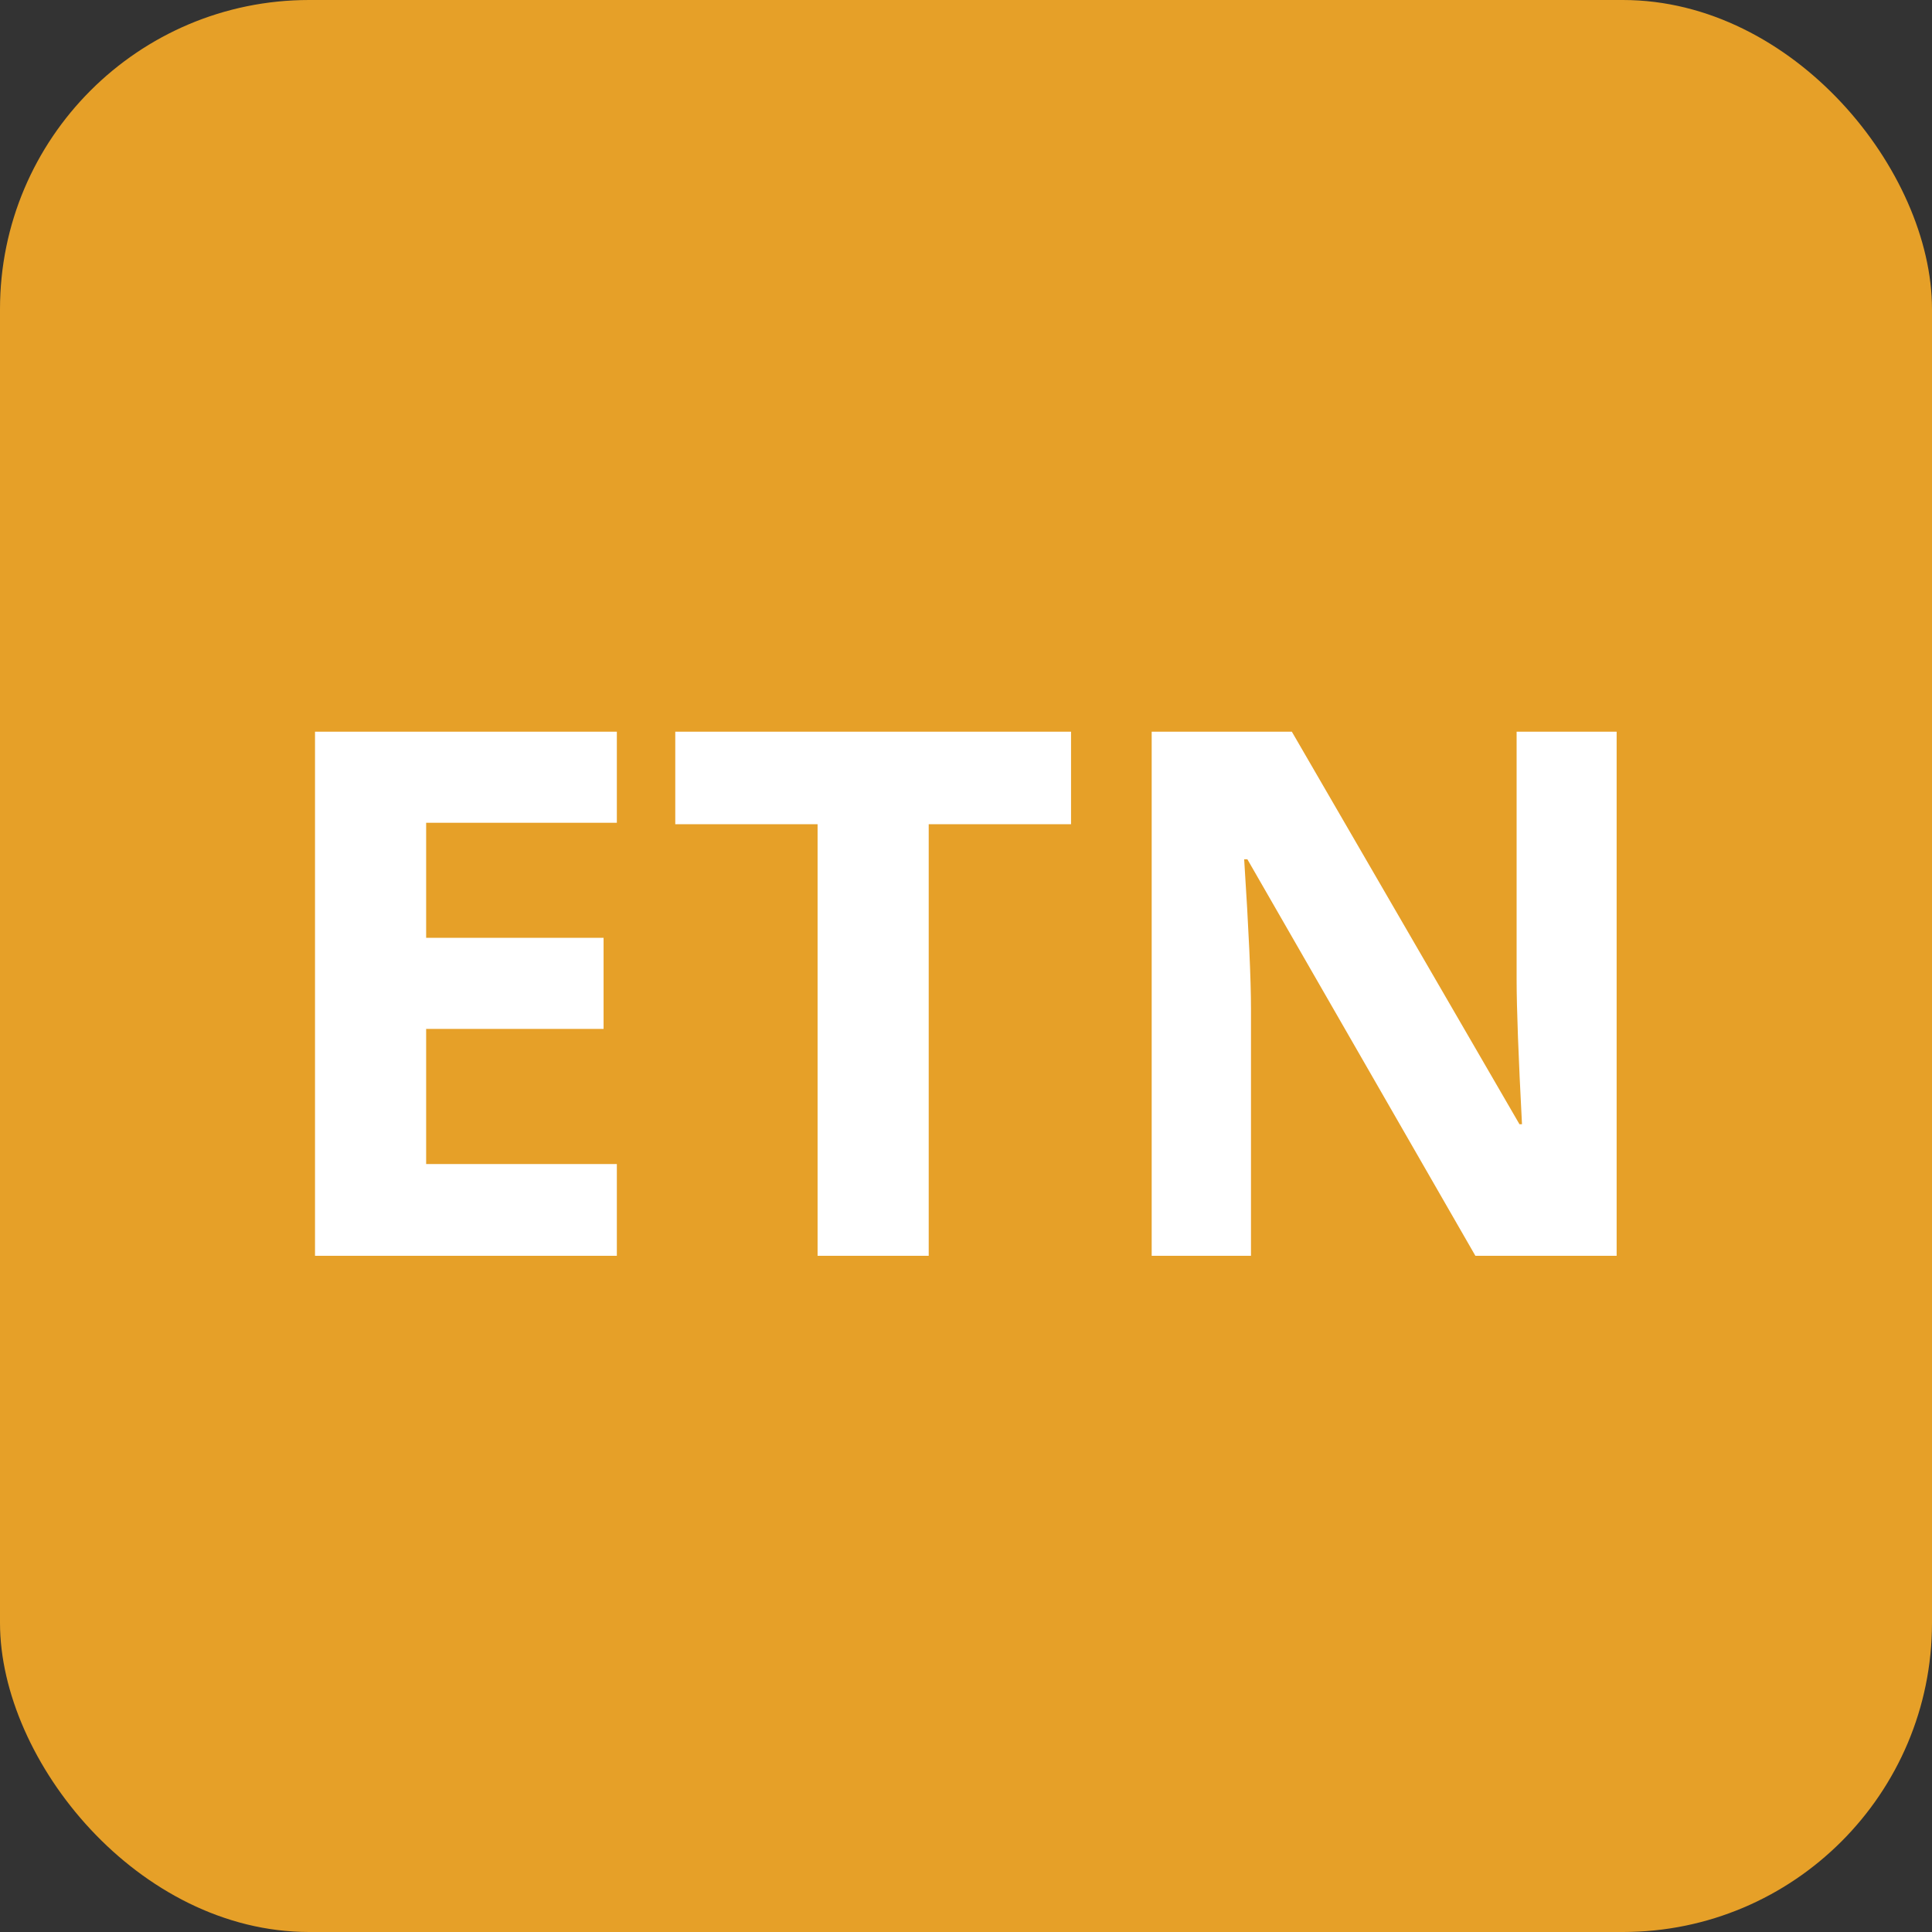 <svg width="100" height="100" viewBox="0 0 100 100" fill="none" xmlns="http://www.w3.org/2000/svg" xmlns:xlink="http://www.w3.org/1999/xlink">
<rect x="0" y="0" width="100" height="100" fill="#333333" stroke="none"/>
<rect width="100" height="100" rx="16" fill="#E6A028"/>
<path d="M31.928 65H16.305V37.873H31.928V42.586H22.057V48.542H31.241V53.255H22.057V60.25H31.928V65ZM48.07 65H42.318V42.66H34.952V37.873H55.437V42.66H48.07V65ZM83.677 65H76.366L64.565 44.478H64.398C64.633 48.103 64.751 50.688 64.751 52.234V65H59.611V37.873H66.866L78.648 58.19H78.778C78.593 54.665 78.5 52.172 78.5 50.713V37.873H83.677V65Z" fill="white"/>
</svg>
